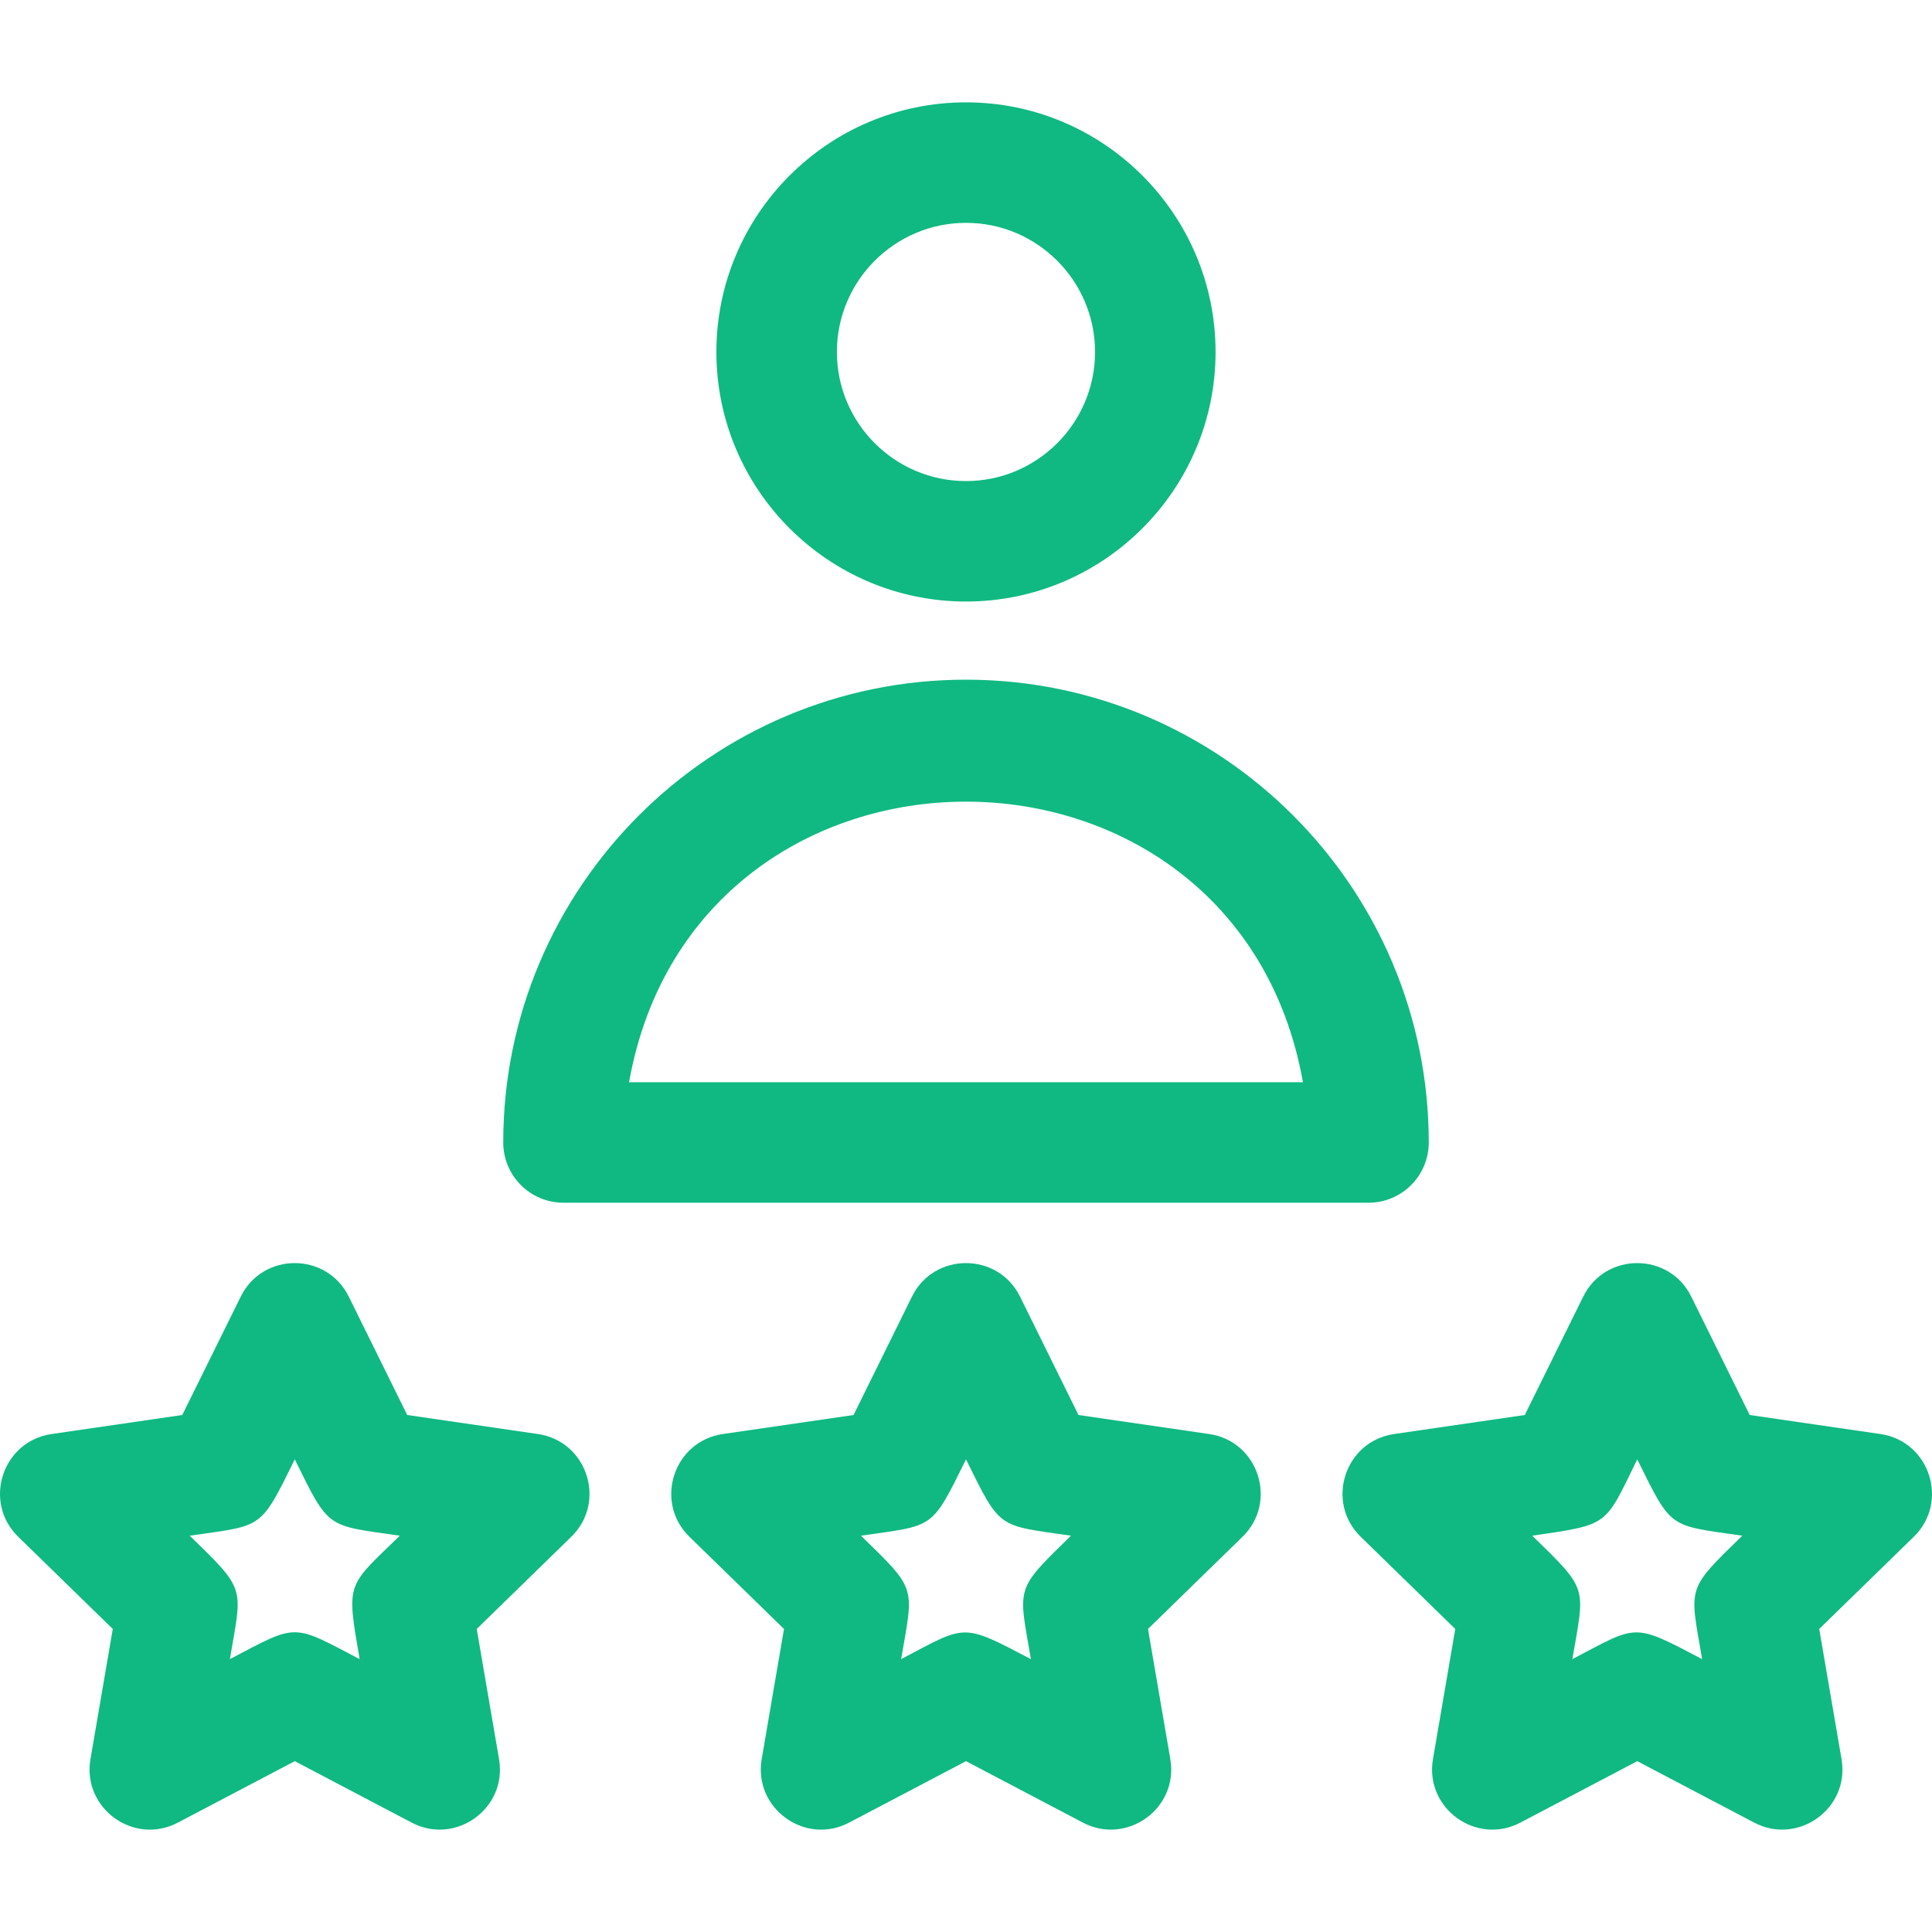 <svg width="40" height="40" viewBox="0 0 40 40" fill="none" xmlns="http://www.w3.org/2000/svg">
<g clip-path="url(#clip0_1_1901)">
<path d="M20 12.454C22.849 12.454 25.167 10.136 25.167 7.287C25.167 4.438 22.849 2.119 20 2.119C17.15 2.119 14.832 4.438 14.832 7.287C14.832 10.136 17.15 12.454 20 12.454ZM20 4.614C21.473 4.614 22.672 5.813 22.672 7.287C22.672 8.761 21.473 9.96 20 9.96C18.526 9.96 17.327 8.761 17.327 7.287C17.327 5.813 18.526 4.614 20 4.614Z" fill="#10B981"/>
<path d="M11.666 24.901H28.334C29.023 24.901 29.581 24.342 29.581 23.654C29.581 18.37 25.283 14.072 20 14.072C14.717 14.072 10.419 18.37 10.419 23.654C10.419 24.342 10.977 24.901 11.666 24.901ZM26.976 22.406H13.024C14.405 14.657 25.596 14.665 26.976 22.406Z" fill="#10B981"/>
<path d="M25.034 29.69L22.329 29.296L21.119 26.845C20.662 25.92 19.338 25.919 18.881 26.845L17.672 29.296L14.966 29.69C13.945 29.838 13.535 31.097 14.274 31.817L16.232 33.726L15.77 36.42C15.596 37.437 16.666 38.216 17.58 37.735L20 36.463L22.42 37.735C23.328 38.213 24.405 37.444 24.23 36.42L23.768 33.726L25.725 31.817C26.464 31.097 26.056 29.838 25.034 29.69ZM21.344 34.351C19.898 33.591 20.013 33.638 18.657 34.351C18.916 32.835 18.999 32.938 17.826 31.795C19.349 31.574 19.275 31.684 20 30.215C20.723 31.68 20.649 31.573 22.174 31.795C21.005 32.935 21.083 32.832 21.344 34.351Z" fill="#10B981"/>
<path d="M11.137 29.69L8.431 29.296L7.221 26.845C6.764 25.92 5.441 25.919 4.984 26.845L3.774 29.296L1.068 29.69C0.047 29.838 -0.362 31.097 0.377 31.817L2.335 33.726L1.873 36.42C1.698 37.437 2.769 38.216 3.683 37.735L6.103 36.463L8.523 37.735C9.431 38.213 10.508 37.444 10.332 36.42L9.87 33.726L11.828 31.817C12.567 31.097 12.158 29.838 11.137 29.69ZM7.446 34.351C6.034 33.609 6.171 33.609 4.759 34.351C5.019 32.835 5.101 32.938 3.928 31.795C5.451 31.574 5.378 31.684 6.103 30.215C6.825 31.68 6.752 31.573 8.277 31.795C7.175 32.869 7.169 32.737 7.446 34.351Z" fill="#10B981"/>
<path d="M38.932 29.69L36.226 29.296L35.016 26.845C34.559 25.92 33.236 25.919 32.779 26.845L31.569 29.296L28.863 29.69C27.842 29.838 27.433 31.097 28.172 31.817L30.13 33.726L29.668 36.42C29.493 37.437 30.564 38.216 31.478 37.735L33.898 36.463L36.318 37.735C37.226 38.213 38.303 37.444 38.127 36.42L37.665 33.726L39.623 31.817C40.362 31.097 39.953 29.838 38.932 29.69ZM35.241 34.351C33.795 33.591 33.918 33.634 32.554 34.351C32.814 32.835 32.896 32.938 31.724 31.795C33.34 31.56 33.216 31.598 33.898 30.215C34.62 31.68 34.547 31.573 36.072 31.795C34.902 32.935 34.981 32.832 35.241 34.351Z" fill="#10B981"/>
</g>
<defs>
<clipPath id="clip0_1_1901">
<rect width="40" height="40" fill="white"/>
</clipPath>
</defs>
</svg>
